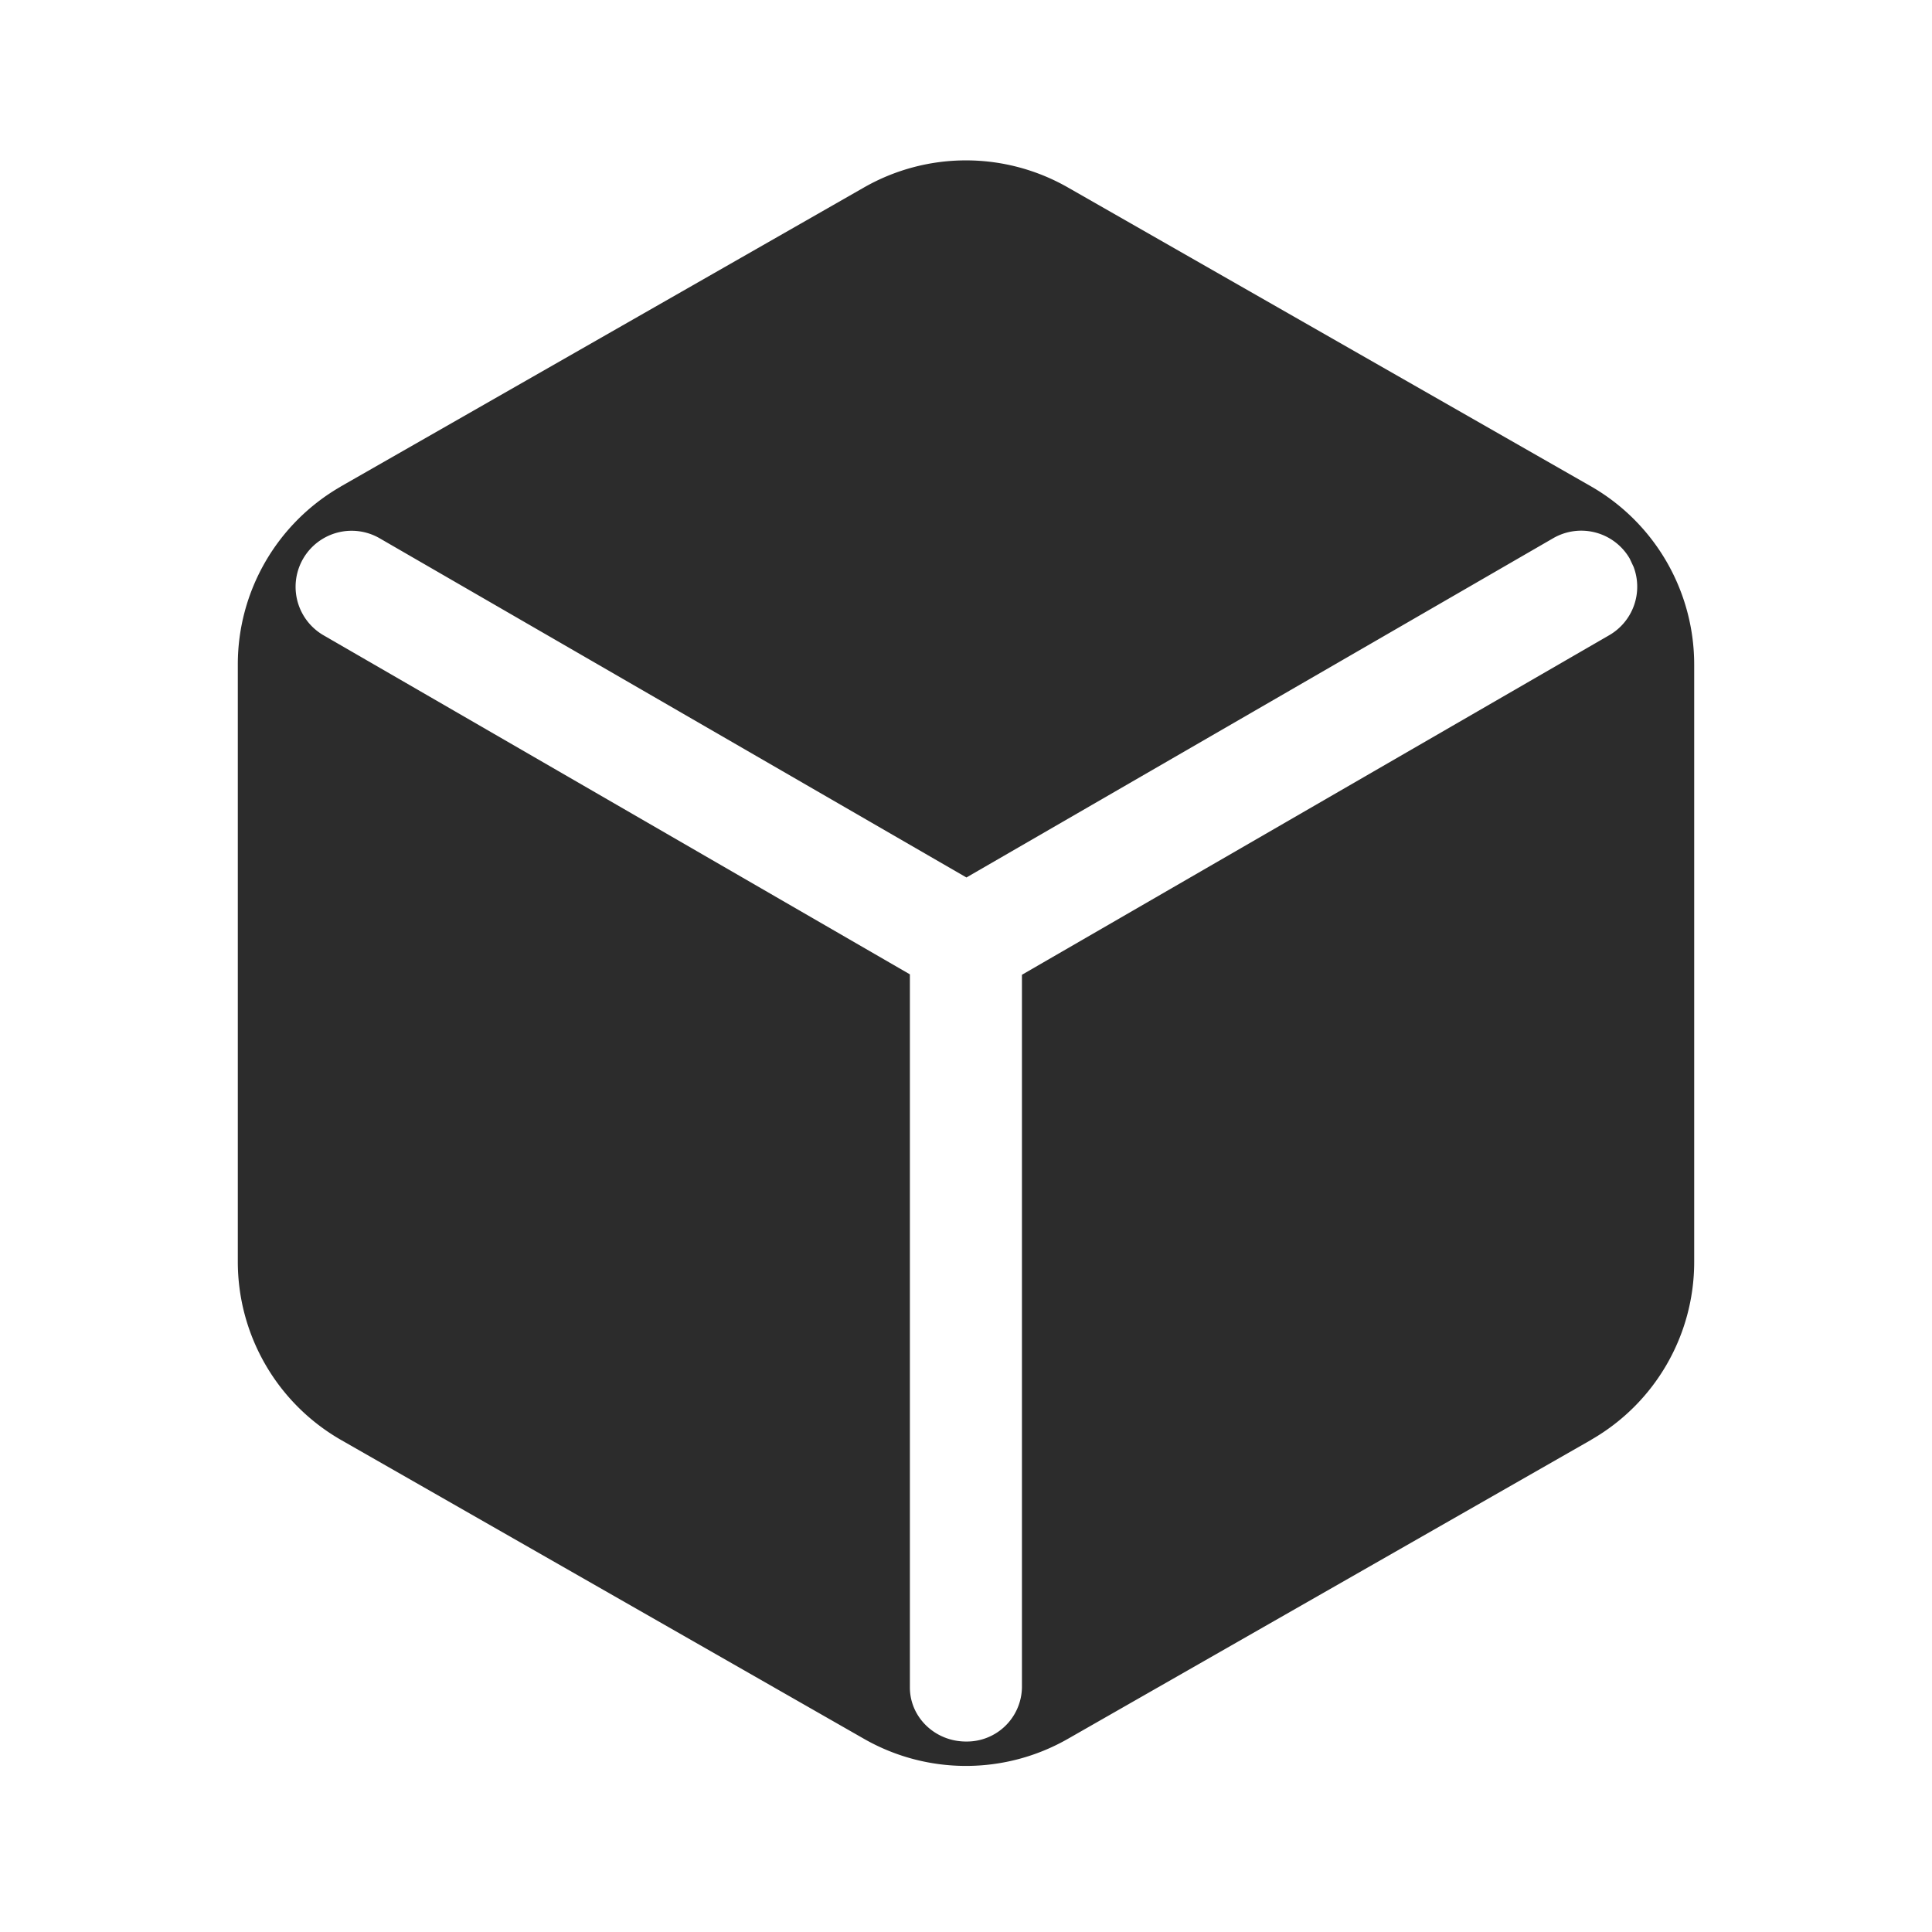 <svg t="1655716329082" class="icon" viewBox="0 0 1024 1024" version="1.1" xmlns="http://www.w3.org/2000/svg" p-id="1528" width="32" height="32">
    <path d="M457.588 99.561a108.87 108.87 0 0 1 108.777 0L843.404 257.862a108.916 108.916 0 0 1 54.551 94.255v316.742c0 38.865-20.759 74.752-54.458 94.161l-0.093 0.093-277.039 158.301a108.87 108.87 0 0 1-108.777 0L180.596 763.113a108.916 108.916 0 0 1-54.551-94.255V352.116c0-38.865 20.806-74.752 54.458-94.161l0.093-0.093z m406.202 196.515a29.696 29.696 0 0 0-40.588-10.799l-310.97 179.805L201.263 285.324a29.696 29.696 0 0 0-29.789 51.386l310.784 179.712v377.949c0 15.825 13.312 28.672 29.743 28.672a29.184 29.184 0 0 0 29.649-28.672V516.655l311.296-179.991a29.696 29.696 0 0 0 12.893-36.212z" fill="#2c2c2c" p-id="1529">
    </path>
</svg>
